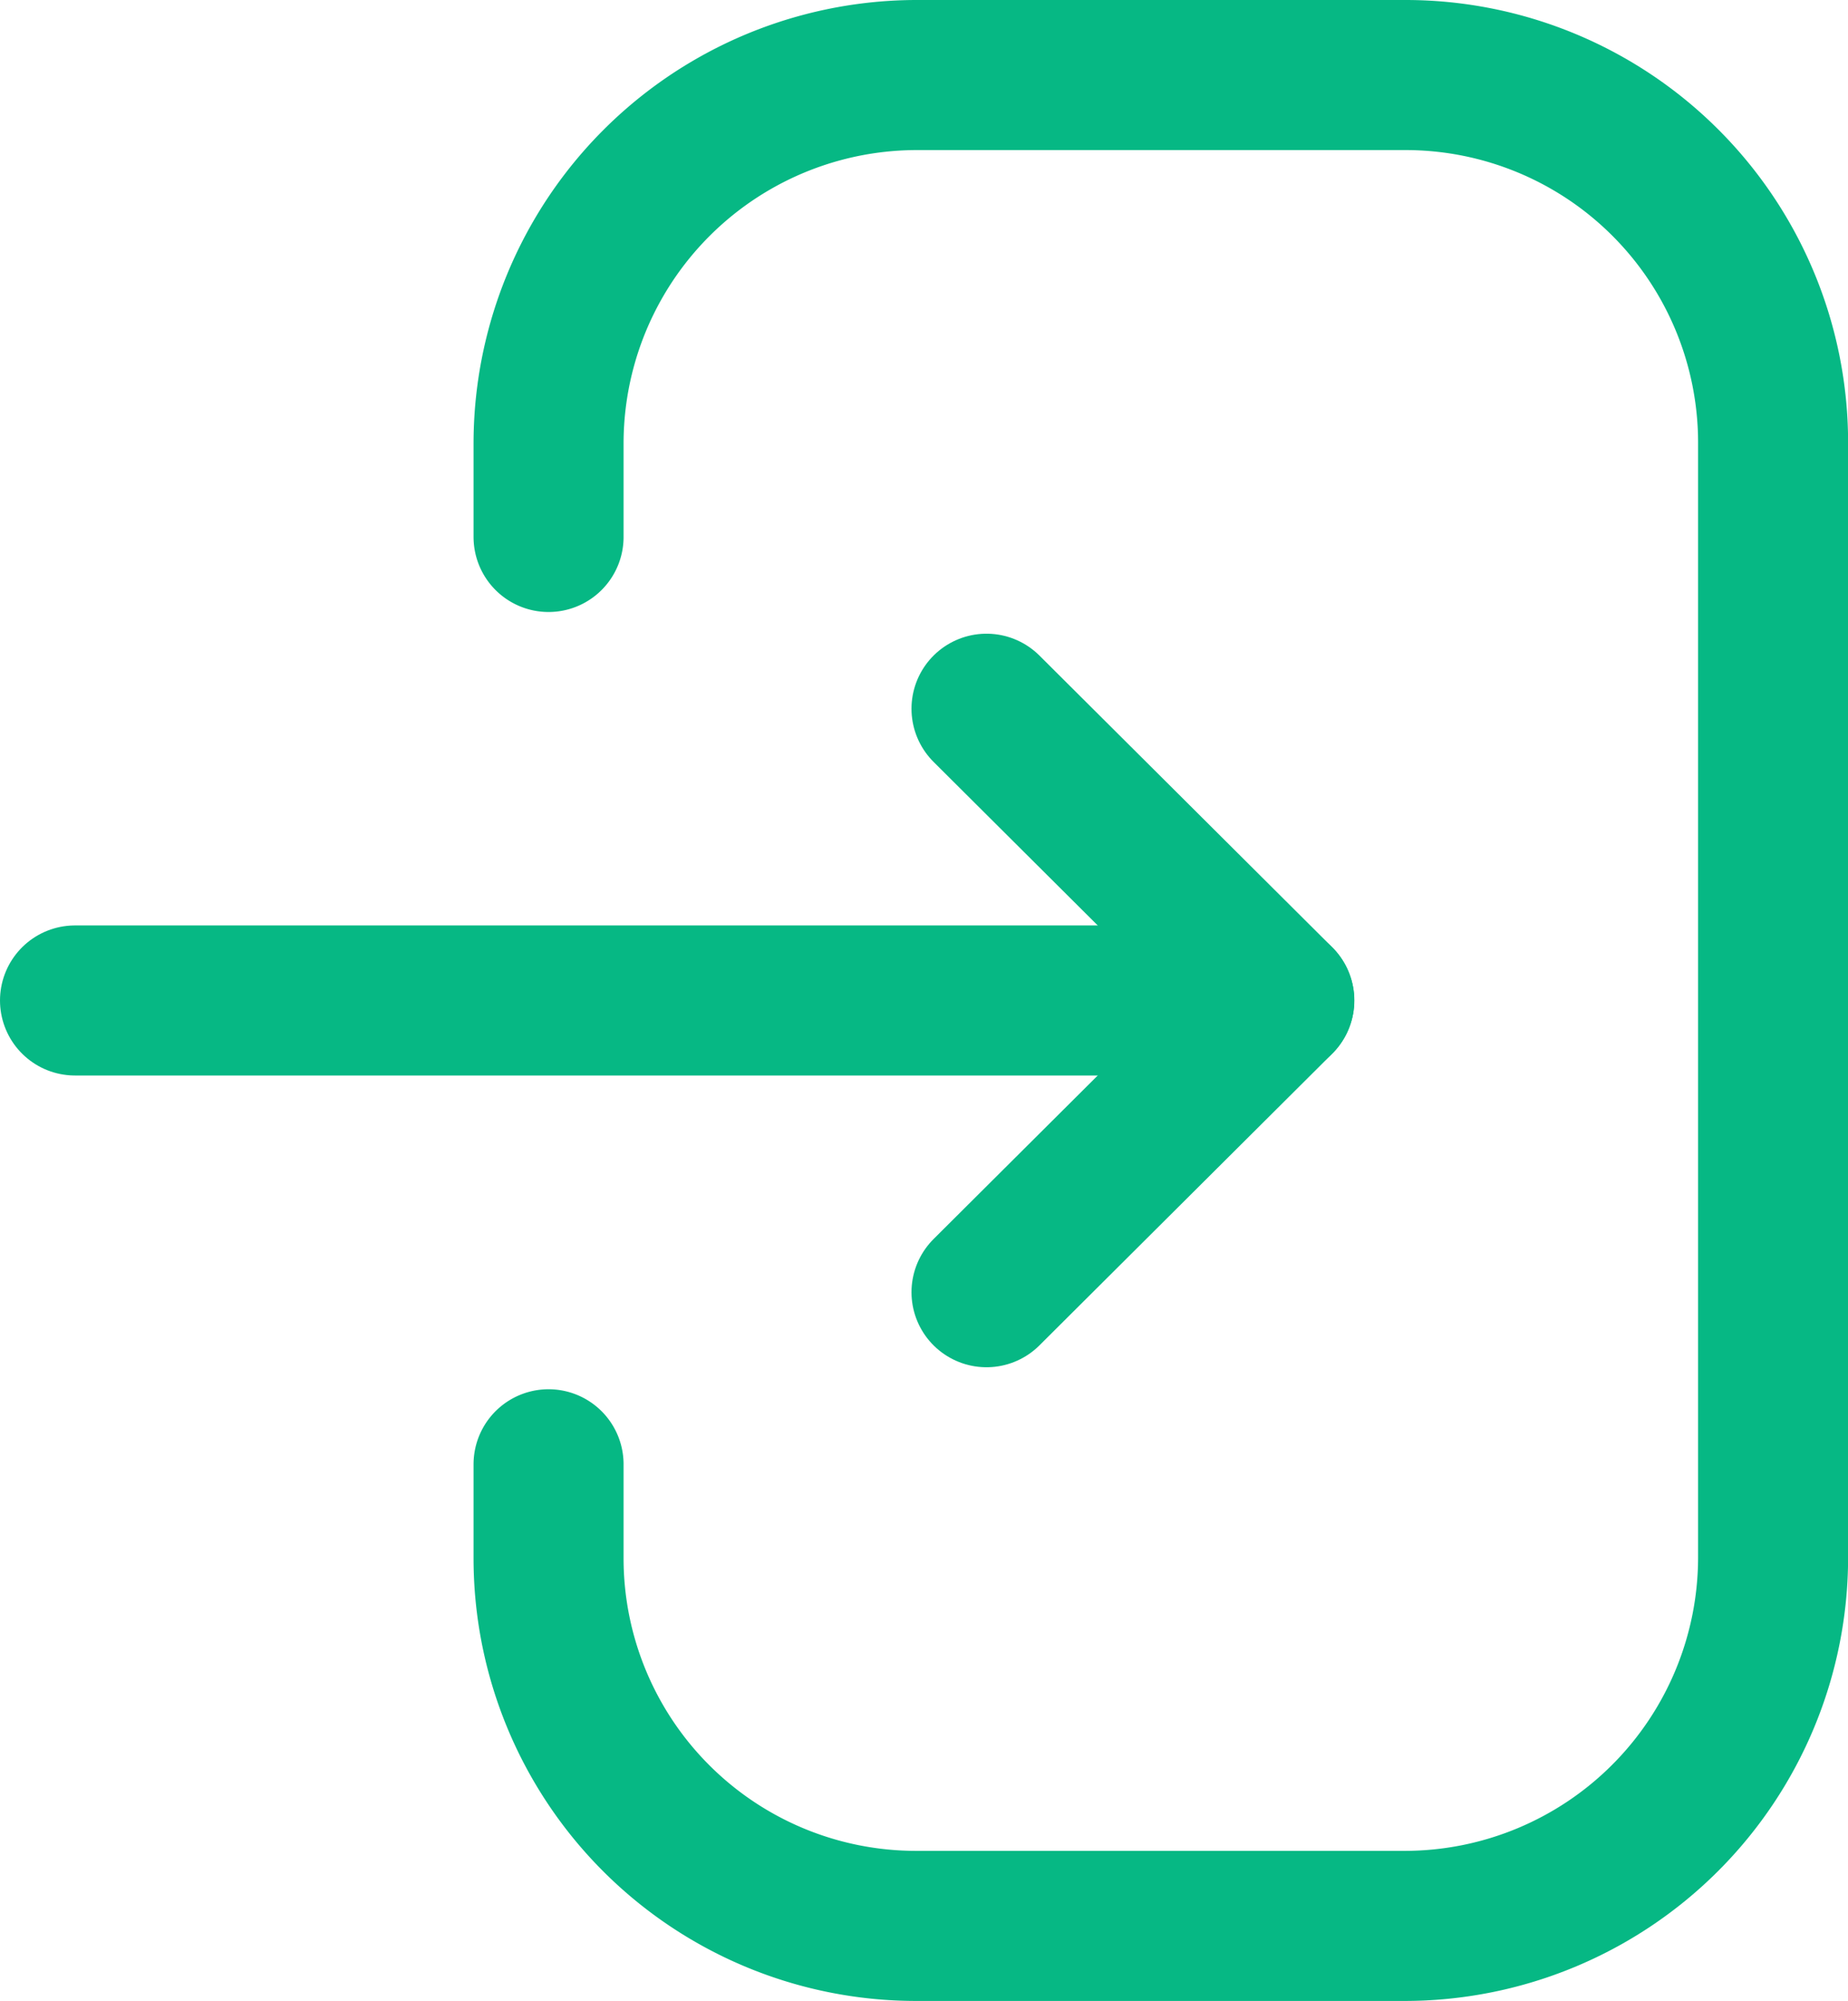 <svg xmlns="http://www.w3.org/2000/svg" width="18.478" height="20" viewBox="0 0 18.478 20">
  <g id="Group_16409" data-name="Group 16409" transform="translate(0.75 0.75)">
    <path id="Path_27967" data-name="Path 27967" d="M15.814,12.022H3.773" transform="translate(-3.773 -2.772)" fill="none" stroke="#06b884" stroke-linecap="round" stroke-linejoin="round" stroke-width="1.5"/>
    <path id="Path_27968" data-name="Path 27968" d="M12.887,9.106l2.928,2.916-2.928,2.916" transform="translate(-3.773 -2.772)" fill="none" stroke="#06b884" stroke-linecap="round" stroke-linejoin="round" stroke-width="1.5"/>
    <path id="Path_27969" data-name="Path 27969" d="M8.508,7.389V6.456a3.684,3.684,0,0,1,3.685-3.684h4.884a3.675,3.675,0,0,1,3.675,3.675v11.14a3.685,3.685,0,0,1-3.685,3.685H12.182A3.675,3.675,0,0,1,8.508,17.6v-.942" transform="translate(-3.773 -2.772)" fill="none" stroke="#06b884" stroke-linecap="round" stroke-linejoin="round" stroke-width="1.5"/>
  </g>
</svg>
